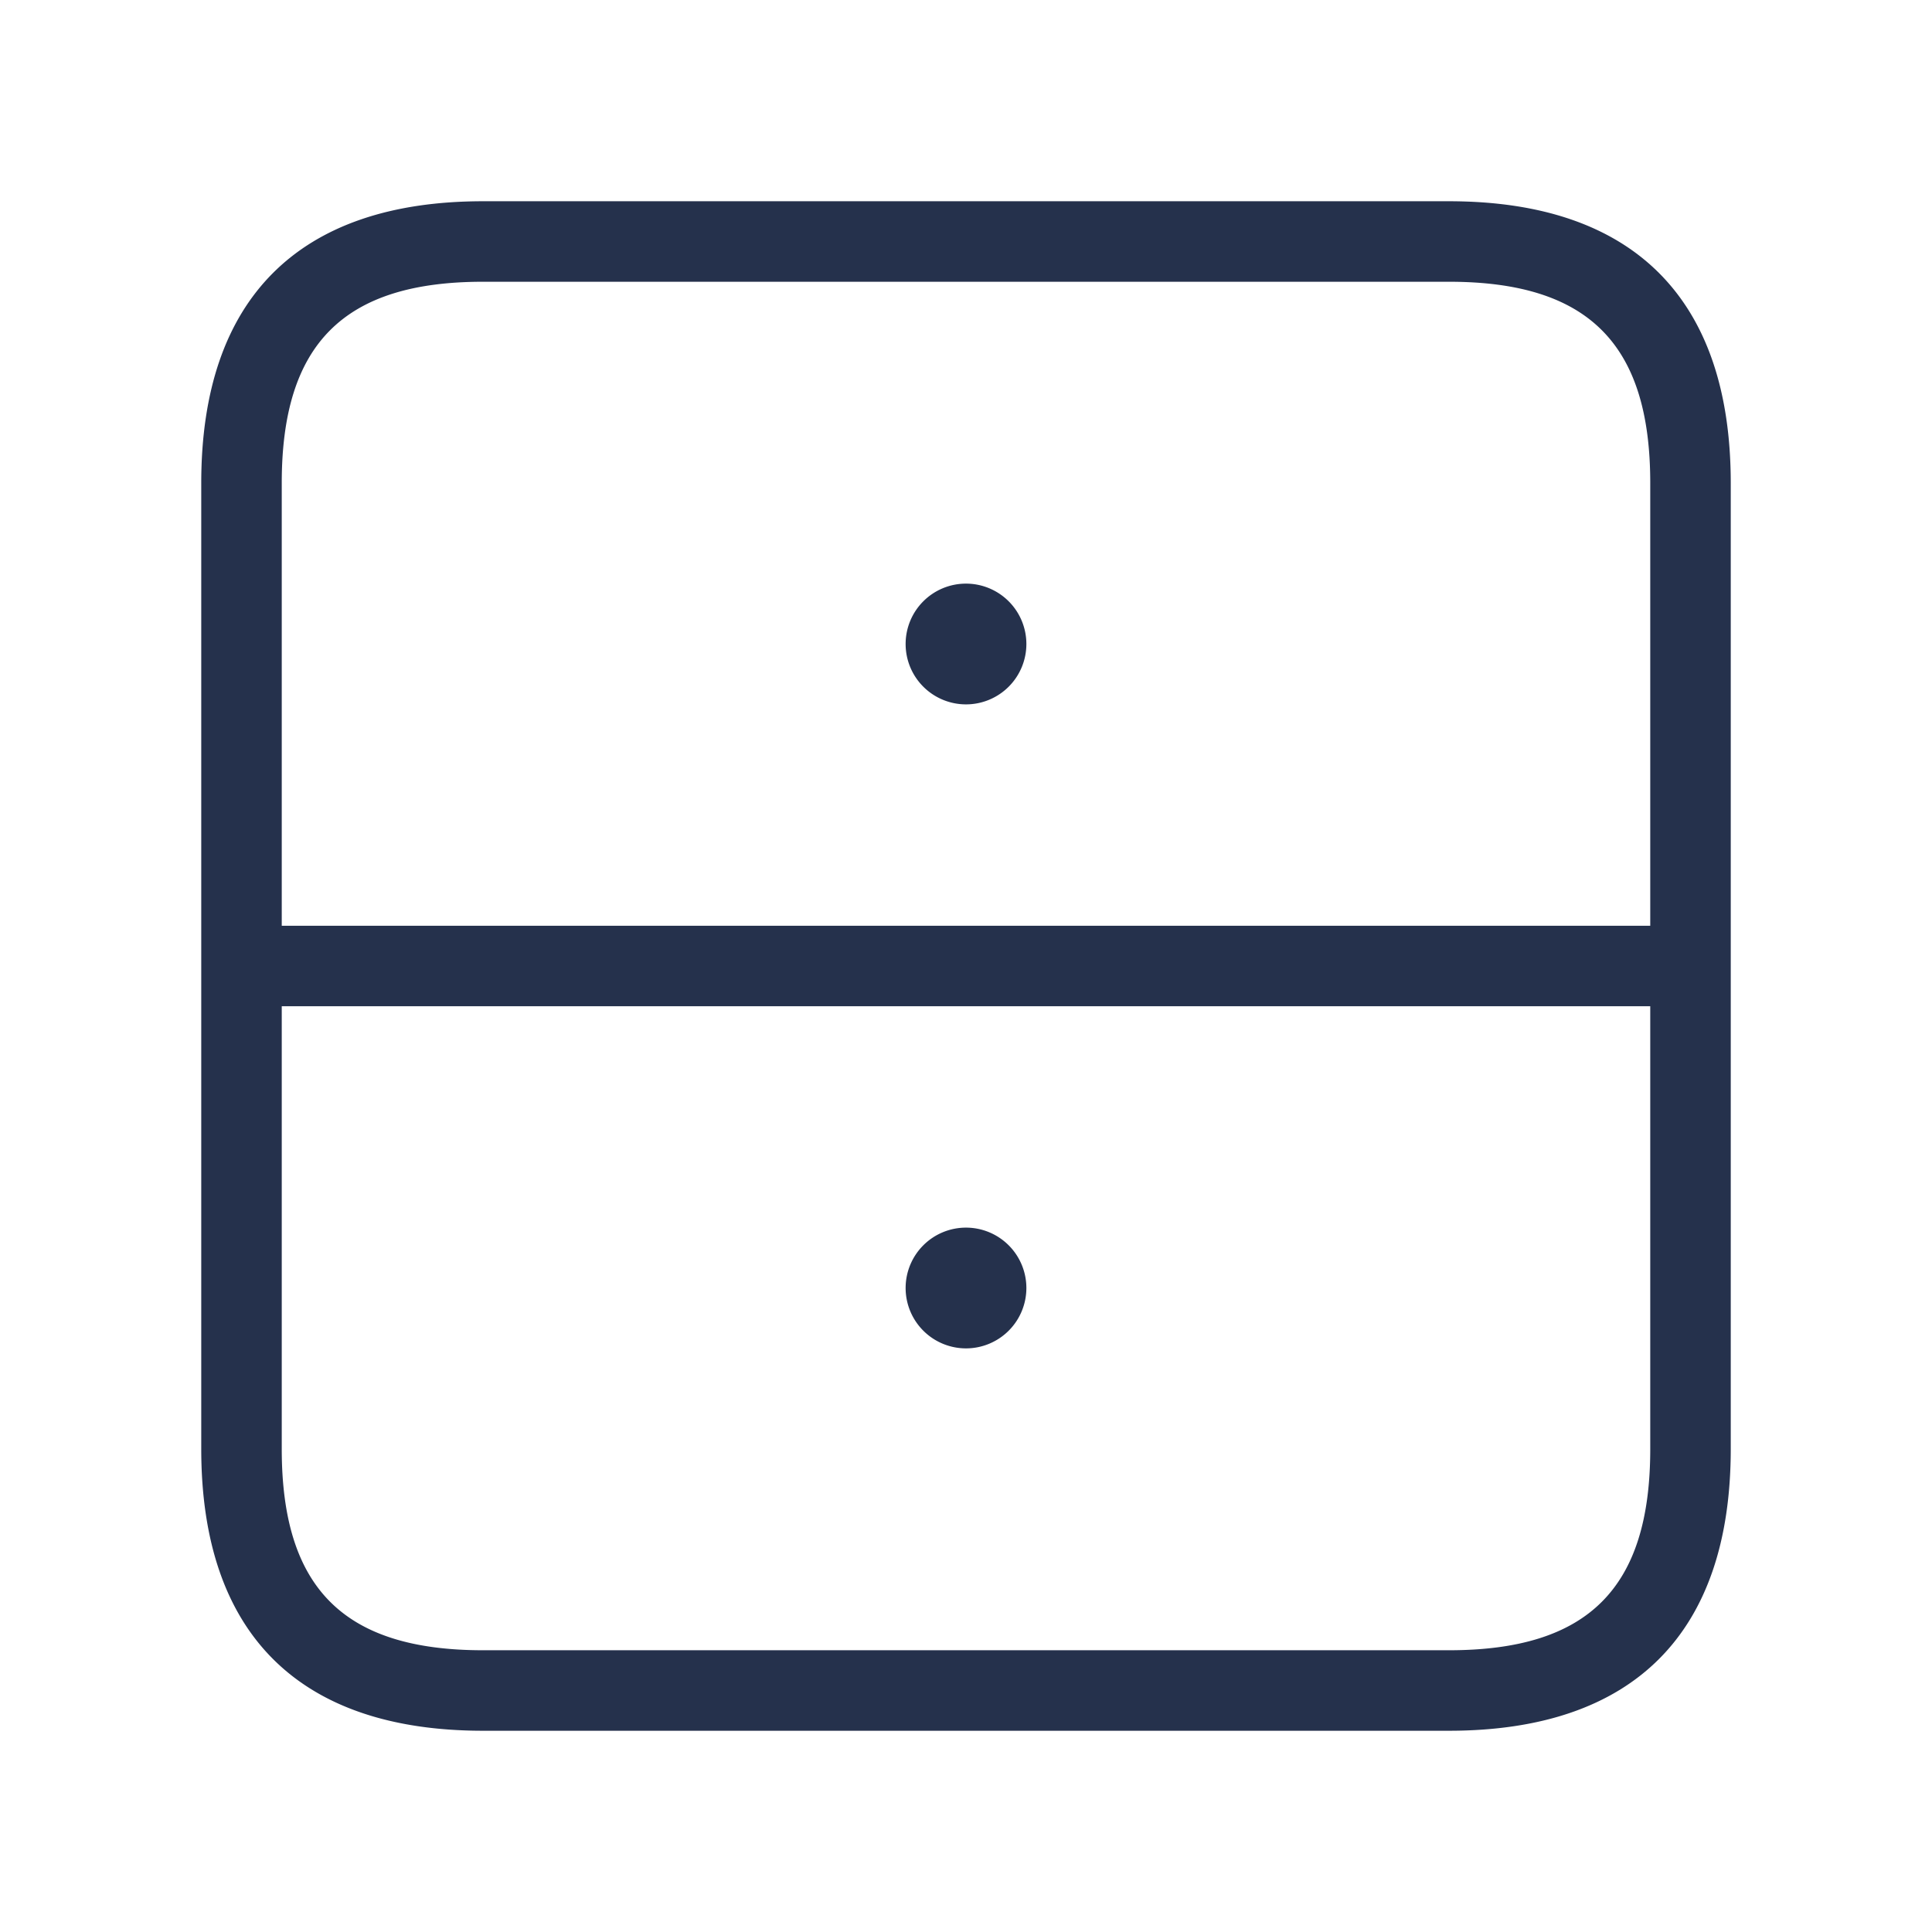 <svg id="Layer" xmlns="http://www.w3.org/2000/svg" viewBox="0 0 24 24"><defs><style>.cls-1{fill:#25314c;}</style></defs><path id="cabinet-filing" class="cls-1" d="M18,2.5H6C3.71,2.5,2.5,3.71,2.5,6V18c0,2.29,1.21,3.5,3.5,3.5H18c2.29,0,3.5-1.21,3.5-3.5V6C21.5,3.71,20.29,2.5,18,2.5ZM6,3.5H18c1.729,0,2.5.771,2.5,2.5v5.5H3.5V6C3.5,4.271,4.271,3.5,6,3.5Zm12,17H6c-1.729,0-2.5-.771-2.5-2.5V12.5h17V18C20.5,19.729,19.729,20.5,18,20.5ZM11.25,8a.75.75,0,1,1,.75.75A.75.75,0,0,1,11.25,8Zm1.5,8a.75.75,0,1,1-.75-.75A.75.75,0,0,1,12.75,16Z"/></svg>